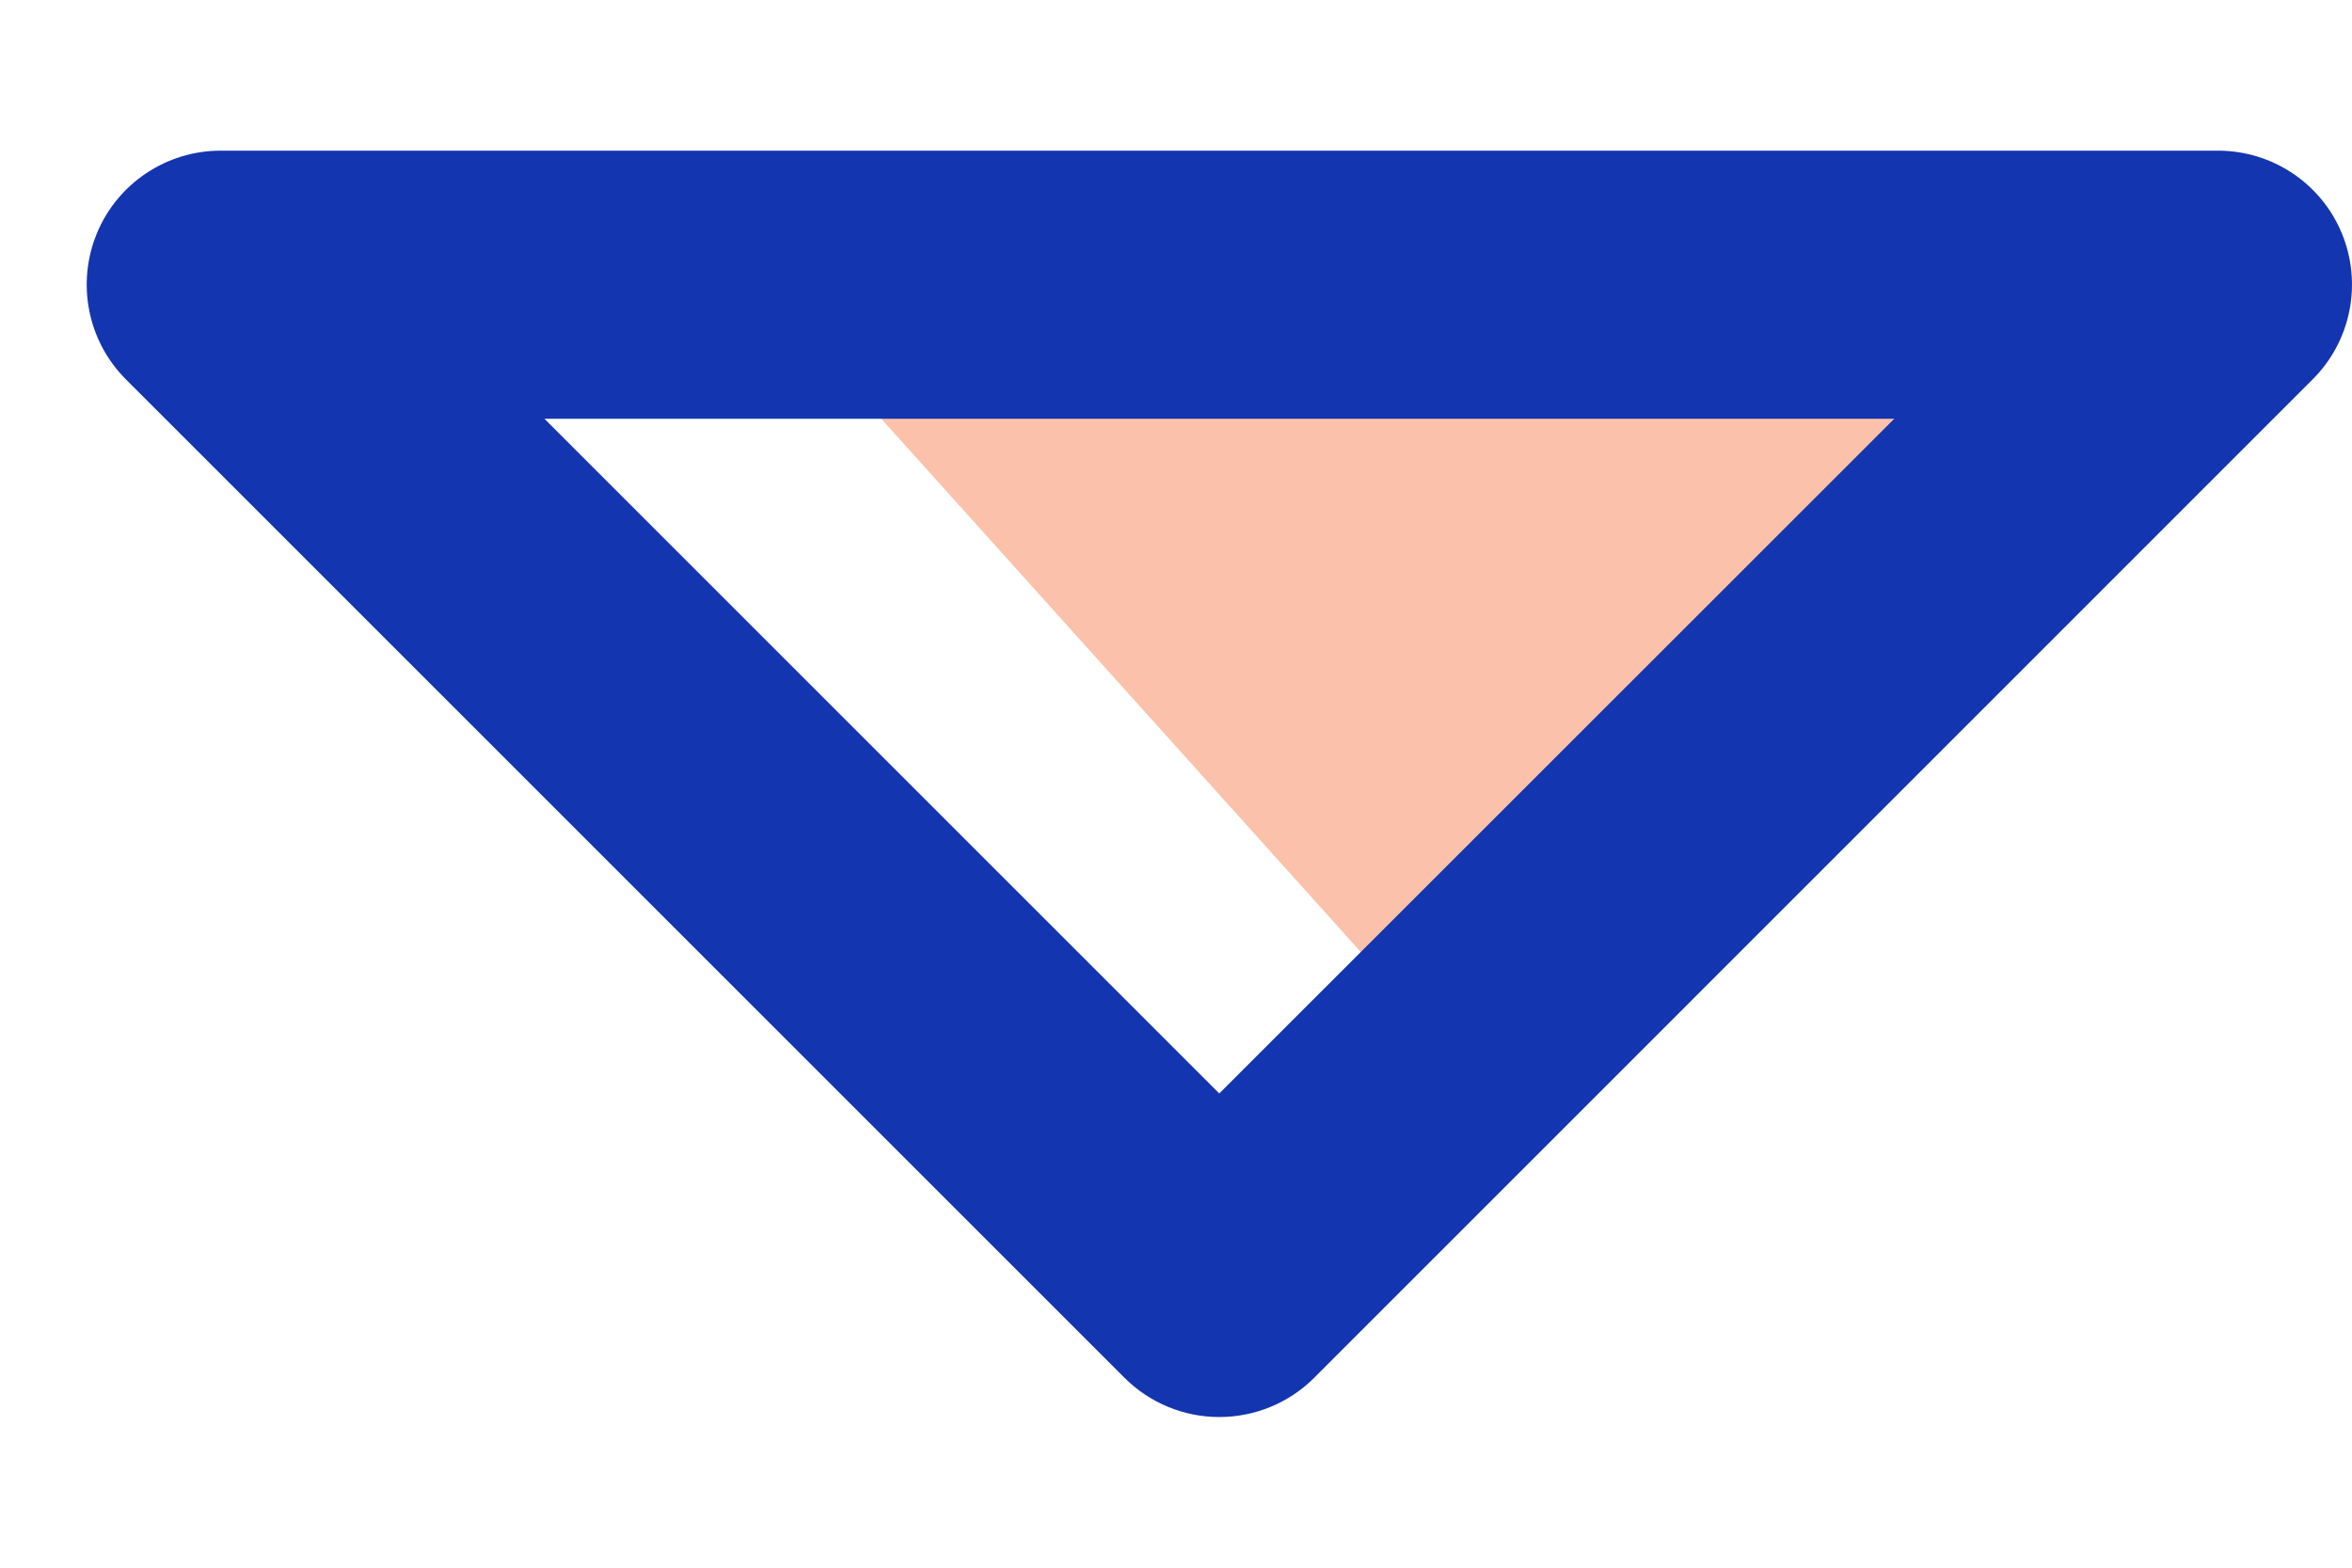 <svg width="15" height="10" viewBox="0 0 15 10" fill="none" xmlns="http://www.w3.org/2000/svg">
<path d="M9.168 6.617L14.146 1.816L4.855 1.82L9.168 6.617Z" fill="#F9662D" fill-opacity="0.4"/>
<path fill-rule="evenodd" clip-rule="evenodd" d="M0.618 1.488C0.486 1.808 0.559 2.176 0.803 2.42L7.172 8.789C7.332 8.949 7.55 9.039 7.776 9.039C8.003 9.039 8.221 8.949 8.381 8.789L14.749 2.42C14.994 2.176 15.067 1.808 14.935 1.488C14.803 1.169 14.491 0.961 14.145 0.961L1.408 0.961C1.062 0.961 0.75 1.169 0.618 1.488ZM3.472 2.671L12.081 2.671L7.776 6.975L3.472 2.671Z" fill="#1335AF"/>
</svg>
